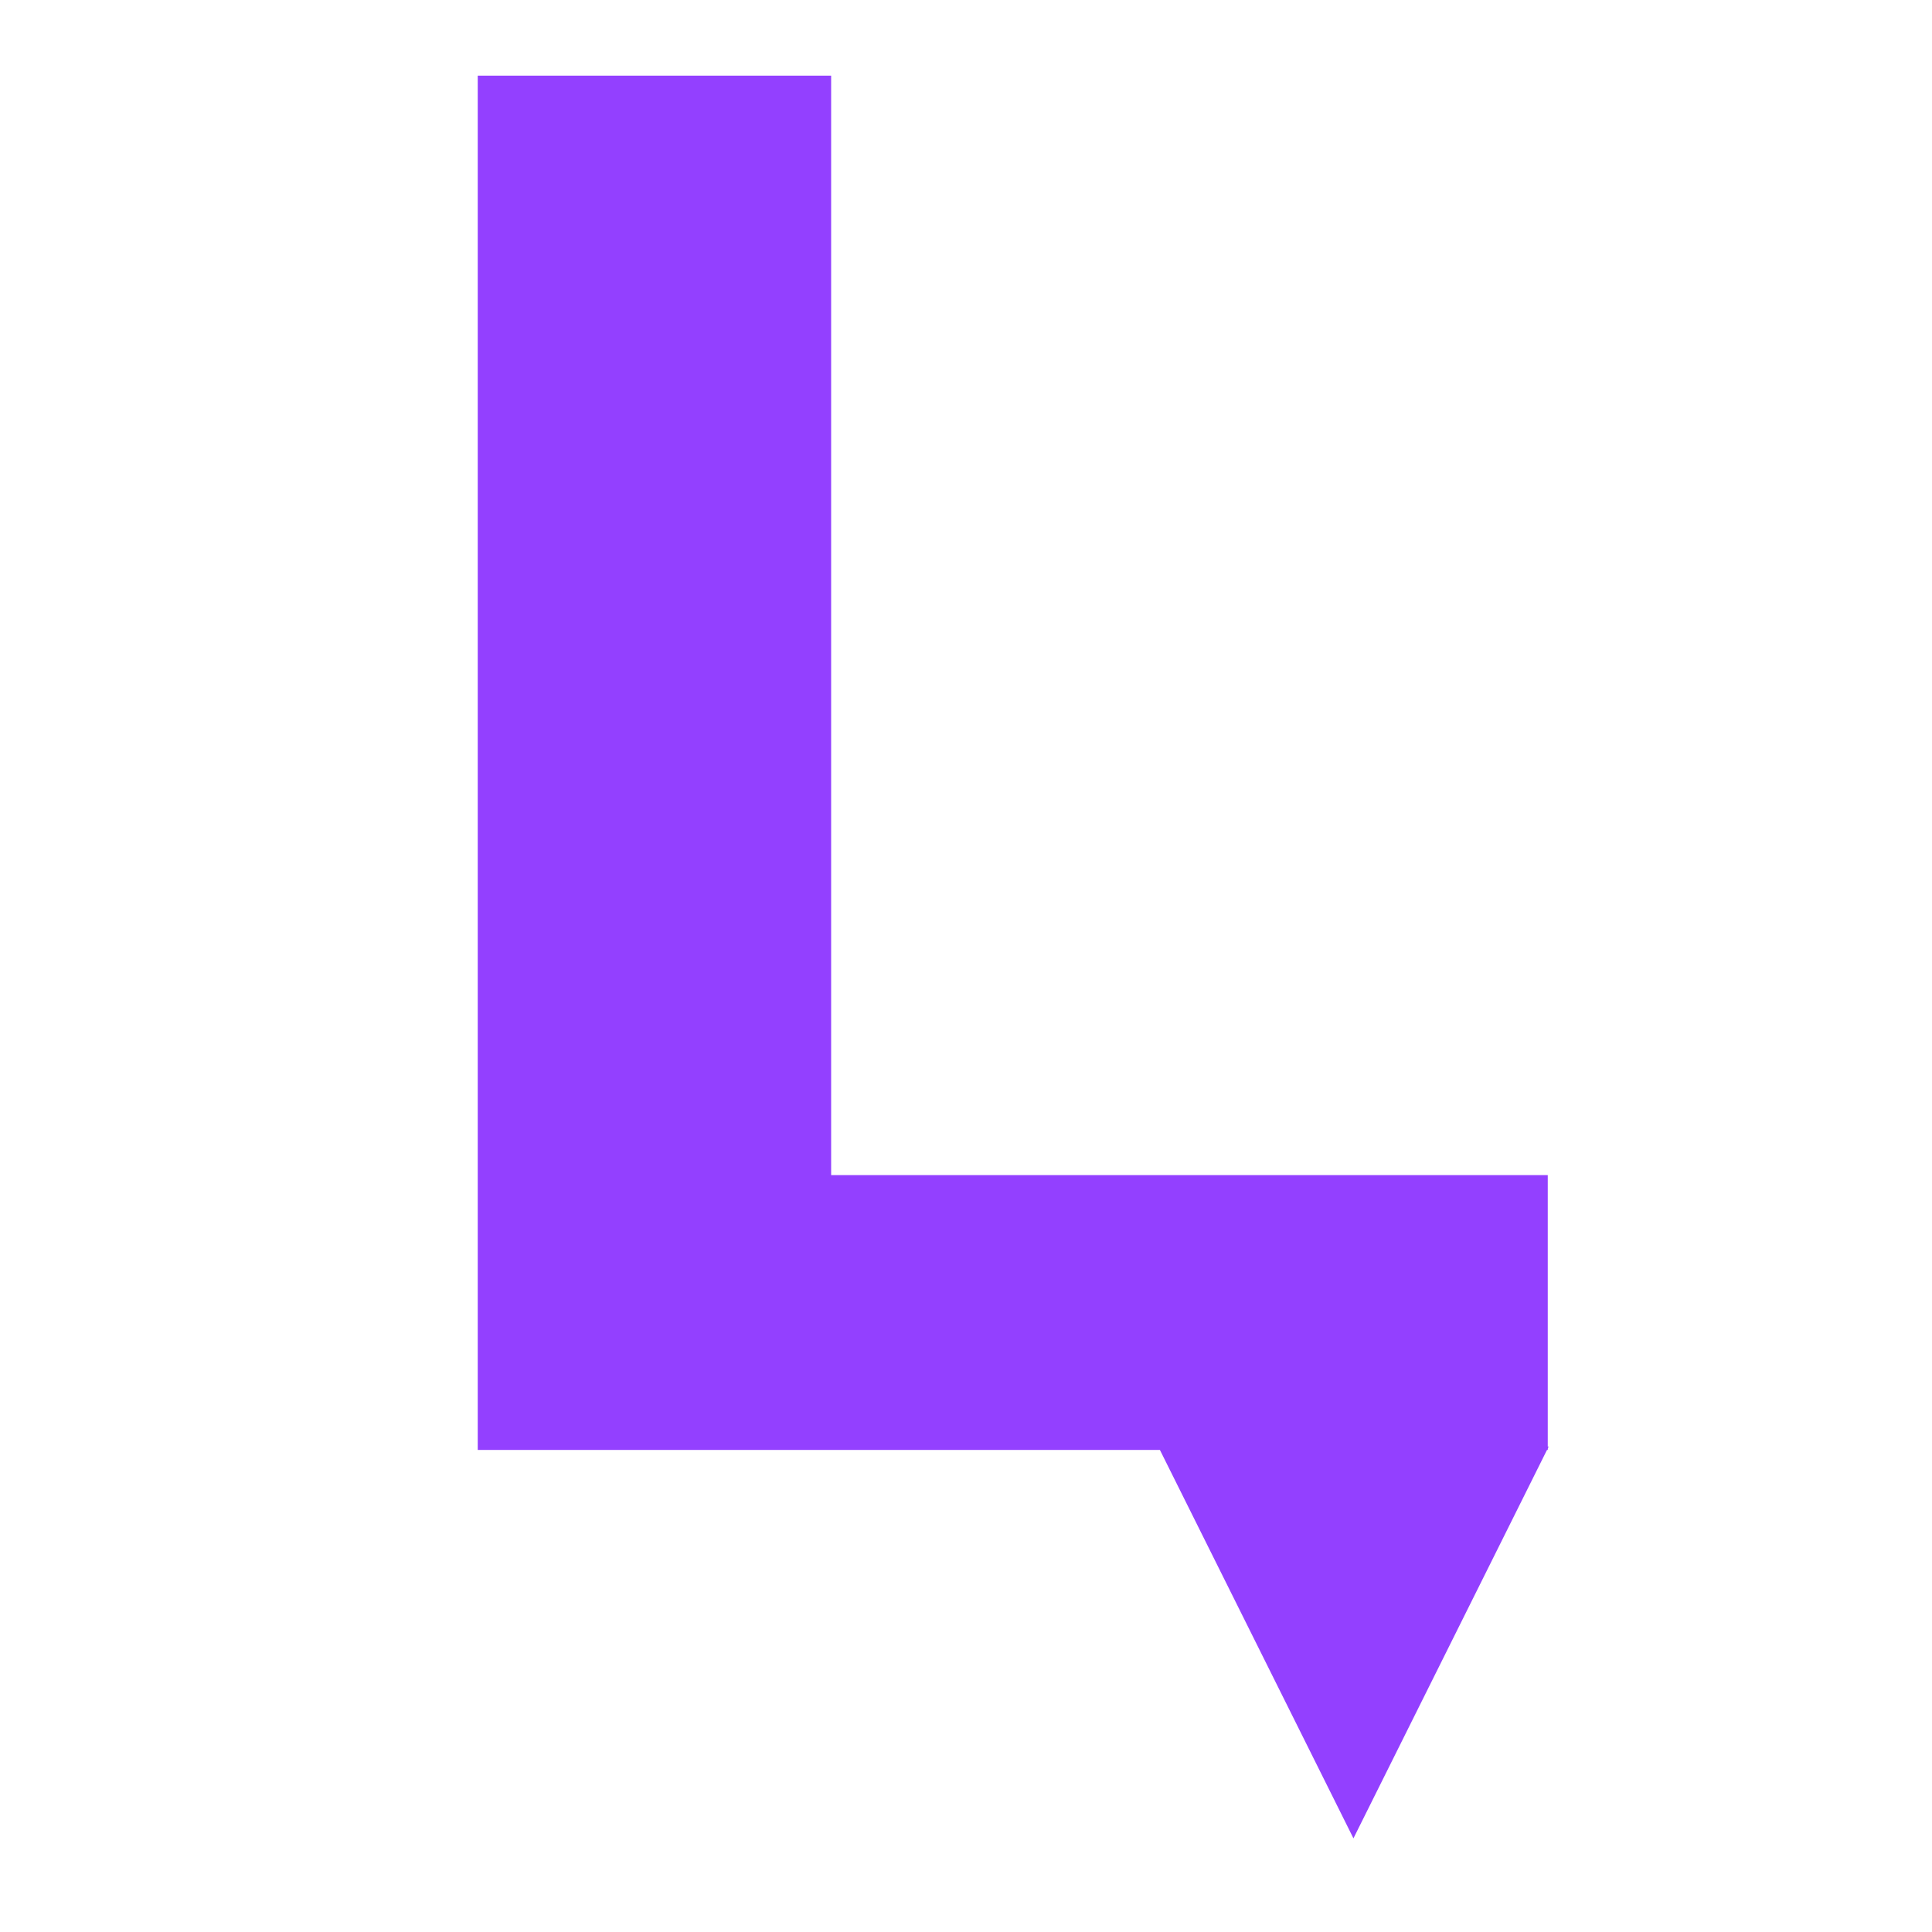 <svg xmlns="http://www.w3.org/2000/svg" xmlns:xlink="http://www.w3.org/1999/xlink" width="500" zoomAndPan="magnify" viewBox="0 0 375 375" height="500" preserveAspectRatio="xMidYMid meet" version="1.0"><defs><g/><clipPath id="96b8f7de42"><path d="M 224.809 280.738 L 300.598 280.738 L 300.598 356.82 L 224.809 356.82 Z M 224.809 280.738 " clip-rule="nonzero"/></clipPath><clipPath id="959c21c597"><path d="M 262.703 356.82 L 224.809 280.773 L 300.598 280.773 Z M 262.703 356.82 " clip-rule="nonzero"/></clipPath></defs><g fill="#9340ff" fill-opacity="1"><g transform="translate(69.871, 281.432)"><g><path d="M 91.453 -53.344 L 230.547 -53.344 L 230.547 0 L 22.859 0 L 22.859 -266.75 L 91.453 -266.75 Z M 91.453 -53.344 "/></g></g></g><g clip-path="url(#96b8f7de42)"><g clip-path="url(#959c21c597)"><path fill="#9340ff" d="M 300.598 356.82 L 224.809 356.82 L 224.809 280.738 L 300.598 280.738 Z M 300.598 356.82 " fill-opacity="1" fill-rule="nonzero"/></g></g></svg>
